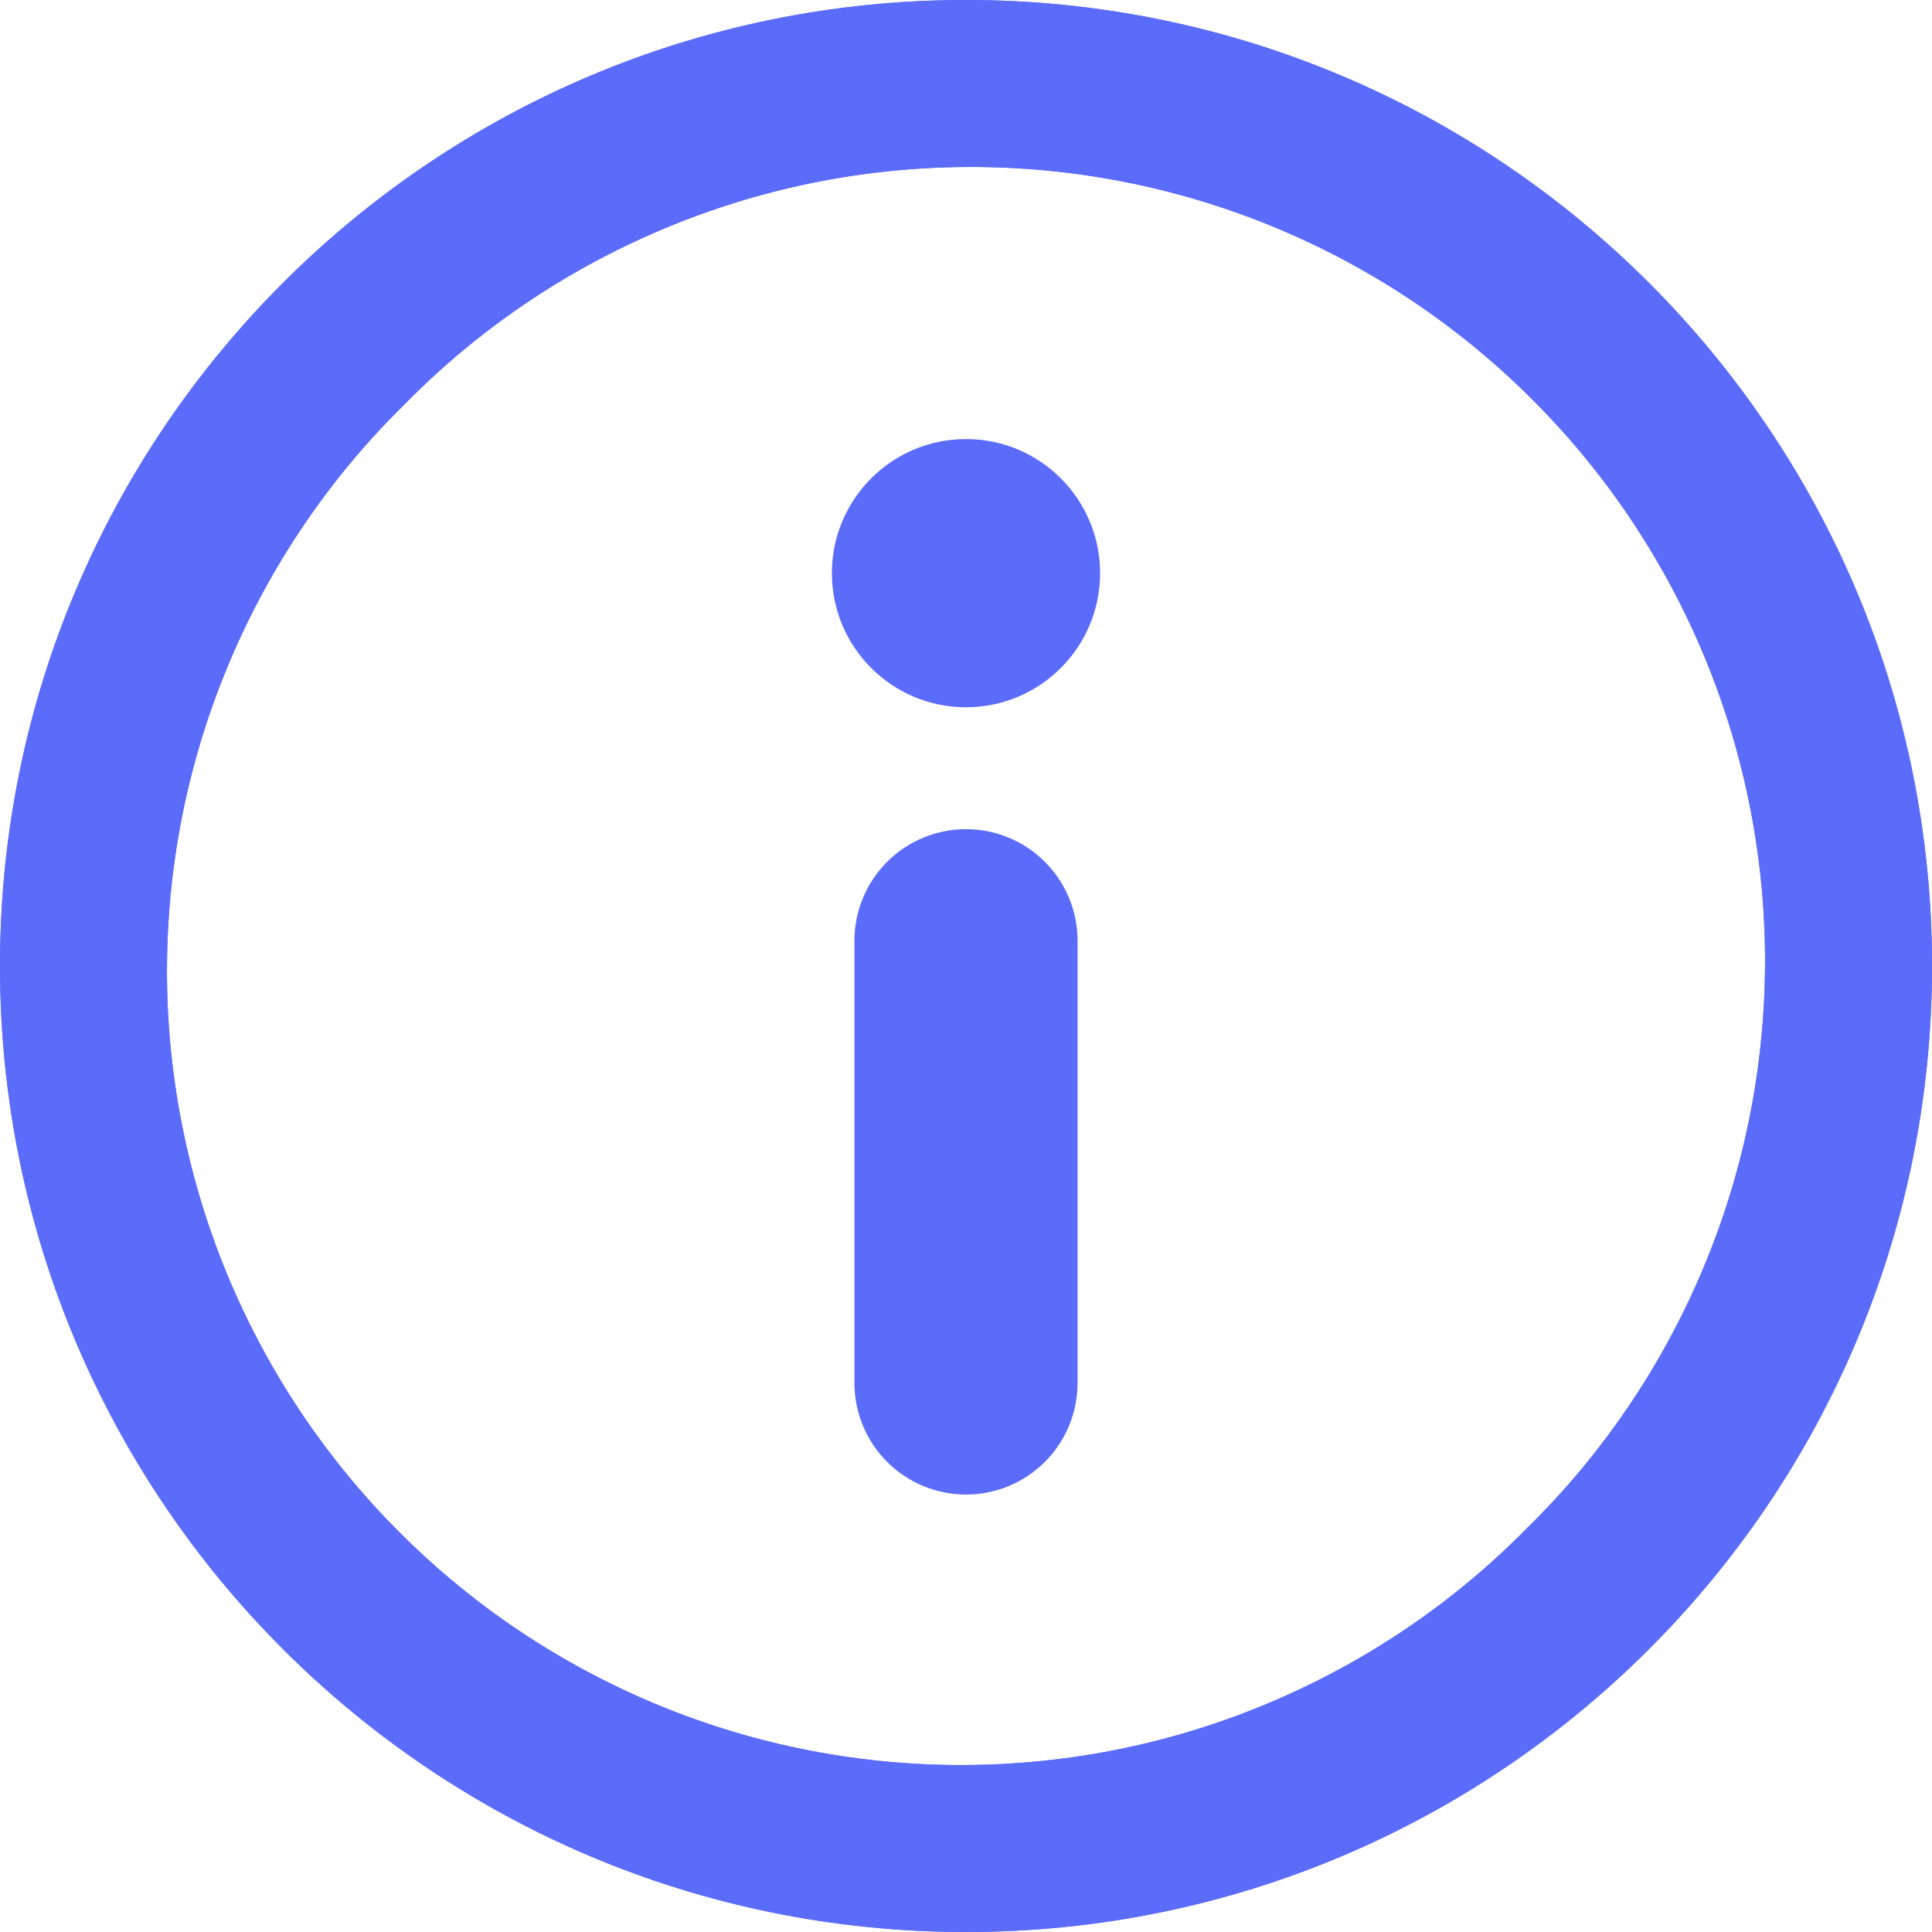 <svg width="12" height="12" viewBox="0 0 12 12" fill="none" xmlns="http://www.w3.org/2000/svg">
<path d="M6 4.393C6.46 4.393 6.833 4.02 6.833 3.56C6.833 3.1 6.46 2.727 6 2.727C5.54 2.727 5.167 3.1 5.167 3.56C5.167 4.02 5.54 4.393 6 4.393Z" fill="#5C6CFA"/>
<path d="M6.693 5.843V8.59C6.693 8.774 6.62 8.95 6.49 9.08C6.36 9.21 6.184 9.283 6 9.283C5.816 9.283 5.64 9.21 5.51 9.08C5.38 8.95 5.307 8.774 5.307 8.59V5.843C5.307 5.659 5.38 5.483 5.51 5.353C5.64 5.223 5.816 5.15 6 5.15C6.184 5.15 6.36 5.223 6.49 5.353C6.62 5.483 6.693 5.659 6.693 5.843Z" fill="#5C6CFA"/>
<path d="M6 0C2.686 0 0 2.686 0 6C0 9.314 2.686 12 6 12C9.314 12 12 9.314 12 6C12 2.686 9.314 0 6 0ZM9.488 9.488C9.032 9.953 8.487 10.322 7.887 10.575C7.287 10.829 6.643 10.96 5.991 10.963C5.34 10.966 4.694 10.84 4.092 10.592C3.49 10.344 2.942 9.979 2.482 9.518C2.021 9.058 1.656 8.51 1.408 7.908C1.16 7.306 1.034 6.66 1.037 6.009C1.04 5.357 1.171 4.713 1.425 4.113C1.678 3.513 2.047 2.968 2.512 2.512C2.968 2.047 3.513 1.678 4.113 1.425C4.713 1.171 5.357 1.04 6.009 1.037C6.66 1.034 7.306 1.16 7.908 1.408C8.51 1.656 9.058 2.021 9.518 2.482C9.979 2.942 10.344 3.49 10.592 4.092C10.84 4.694 10.966 5.34 10.963 5.991C10.96 6.643 10.829 7.287 10.575 7.887C10.322 8.487 9.953 9.032 9.488 9.488Z" fill="#5C6CFA"/>
<path d="M6 0C2.686 0 0 2.686 0 6C0 9.314 2.686 12 6 12C9.314 12 12 9.314 12 6C12 2.686 9.314 0 6 0ZM9.488 9.488C9.032 9.953 8.487 10.322 7.887 10.575C7.287 10.829 6.643 10.96 5.991 10.963C5.34 10.966 4.694 10.84 4.092 10.592C3.49 10.344 2.942 9.979 2.482 9.518C2.021 9.058 1.656 8.51 1.408 7.908C1.16 7.306 1.034 6.66 1.037 6.009C1.04 5.357 1.171 4.713 1.425 4.113C1.678 3.513 2.047 2.968 2.512 2.512C2.968 2.047 3.513 1.678 4.113 1.425C4.713 1.171 5.357 1.04 6.009 1.037C6.66 1.034 7.306 1.16 7.908 1.408C8.51 1.656 9.058 2.021 9.518 2.482C9.979 2.942 10.344 3.49 10.592 4.092C10.84 4.694 10.966 5.34 10.963 5.991C10.96 6.643 10.829 7.287 10.575 7.887C10.322 8.487 9.953 9.032 9.488 9.488Z" fill="#5C6CFA"/>
</svg>
